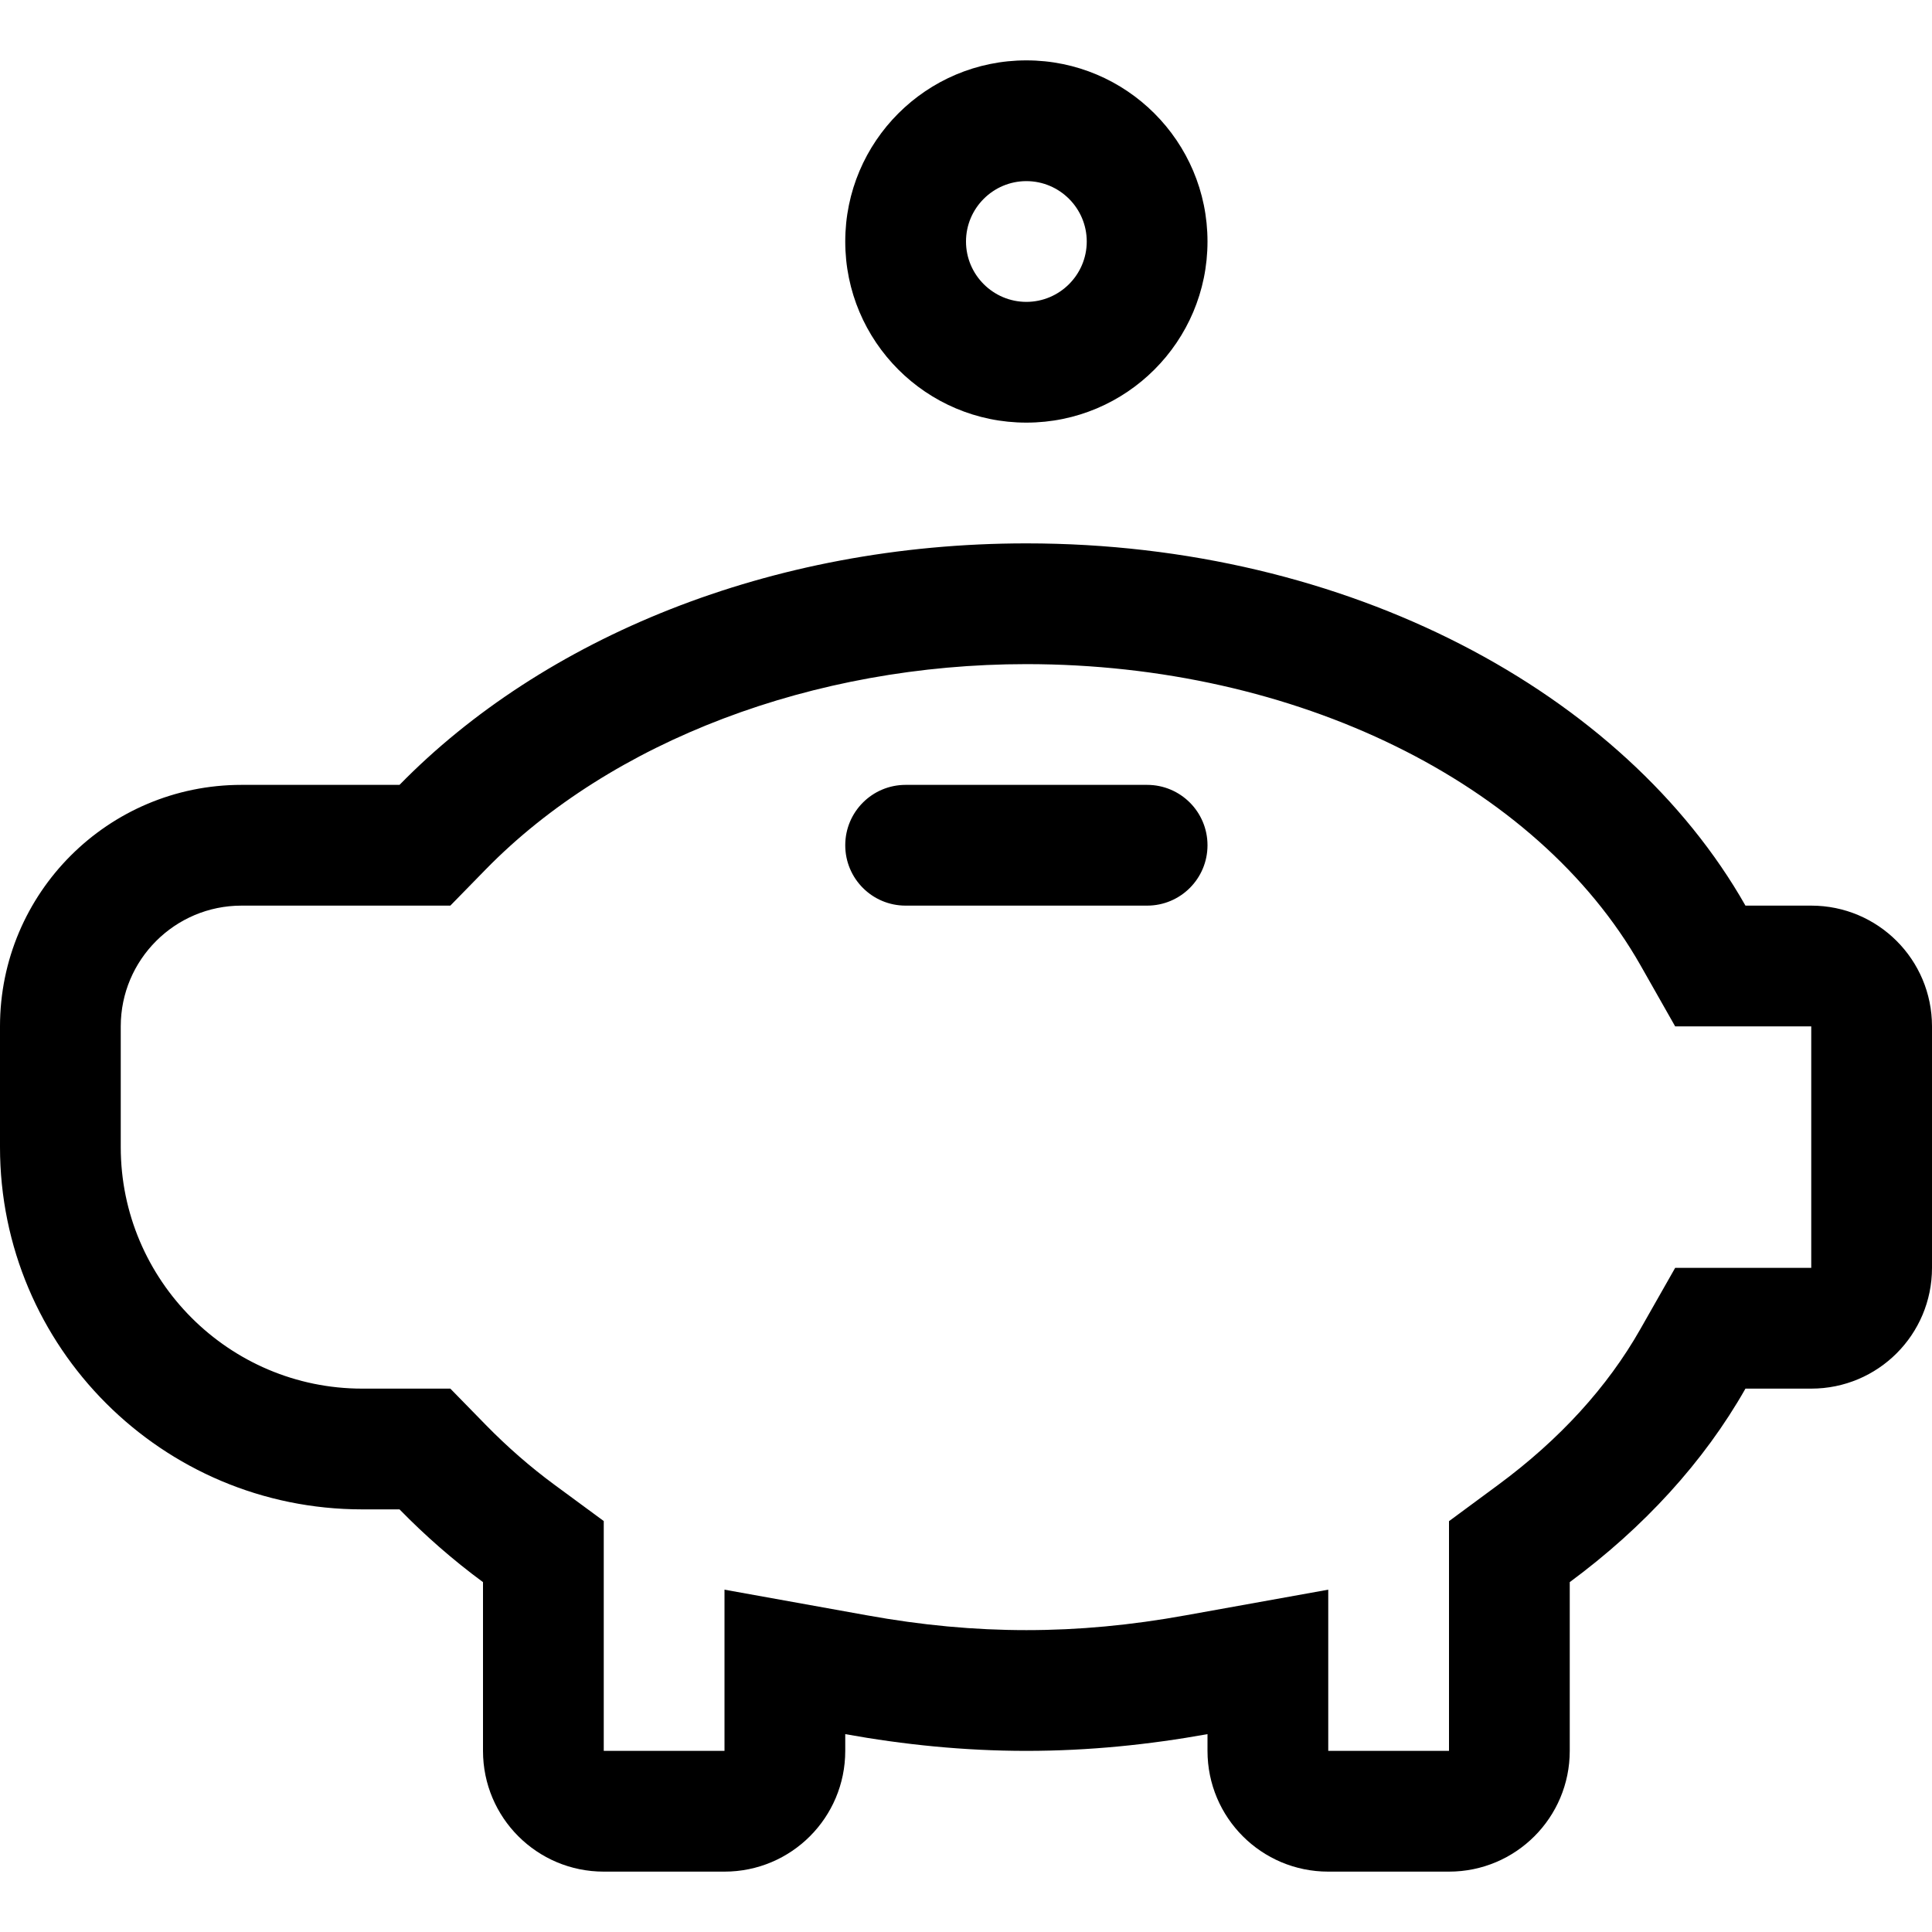 <?xml version="1.0" encoding="utf-8"?>
<!-- Generator: Adobe Illustrator 16.0.0, SVG Export Plug-In . SVG Version: 6.00 Build 0)  -->
<!DOCTYPE svg PUBLIC "-//W3C//DTD SVG 1.1//EN" "http://www.w3.org/Graphics/SVG/1.1/DTD/svg11.dtd">
<svg version="1.1" id="Layer_1" xmlns="http://www.w3.org/2000/svg" xmlns:xlink="http://www.w3.org/1999/xlink" x="0px" y="0px"
	 width="128px" height="128px" viewBox="0 0 128 128" enable-background="new 0 0 128 128" xml:space="preserve">
<g>
	<g>
		<path d="M120,60h-4.359C107.617,45.875,89.32,36,68,36c-17,0-32.039,6.297-41.531,16H16C7.164,52,0,59.164,0,68v8
			c0,13.258,10.742,24,24,24h2.469c1.68,1.719,3.516,3.336,5.531,4.82V116c0,4.422,3.578,8,8,8h8c4.422,0,8-3.578,8-8v-1.109
			c3.859,0.695,7.859,1.109,12,1.109s8.141-0.414,12-1.109V116c0,4.422,3.578,8,8,8h8c4.422,0,8-3.578,8-8v-11.18
			c4.898-3.617,8.883-7.961,11.641-12.82H120c4.422,0,8-3.578,8-8V68C128,63.578,124.422,60,120,60z M120,84h-9.016l-2.305,4.055
			c-2.18,3.844-5.352,7.32-9.43,10.328L96,100.781V116h-8v-10.68l-9.422,1.695C74.914,107.68,71.453,108,68,108
			s-6.914-0.32-10.578-0.984L48,105.32V116h-8v-15.227l-3.258-2.398c-1.594-1.172-3.125-2.508-4.555-3.969L29.836,92H24
			c-8.82,0-16-7.18-16-16v-8c0-4.414,3.586-8,8-8h13.836l2.352-2.406C40.516,49.078,53.906,44,68,44
			c17.828,0,33.797,7.828,40.688,19.953L110.984,68H120V84z M76,52H60c-2.211,0-4,1.789-4,4s1.789,4,4,4h16c2.211,0,4-1.789,4-4
			S78.211,52,76,52z M68,28c6.625,0,12-5.375,12-12S74.625,4,68,4S56,9.375,56,16S61.375,28,68,28z M68,12c2.203,0,4,1.797,4,4
			s-1.797,4-4,4s-4-1.797-4-4S65.797,12,68,12z"/>
	</g>
</g>
</svg>
